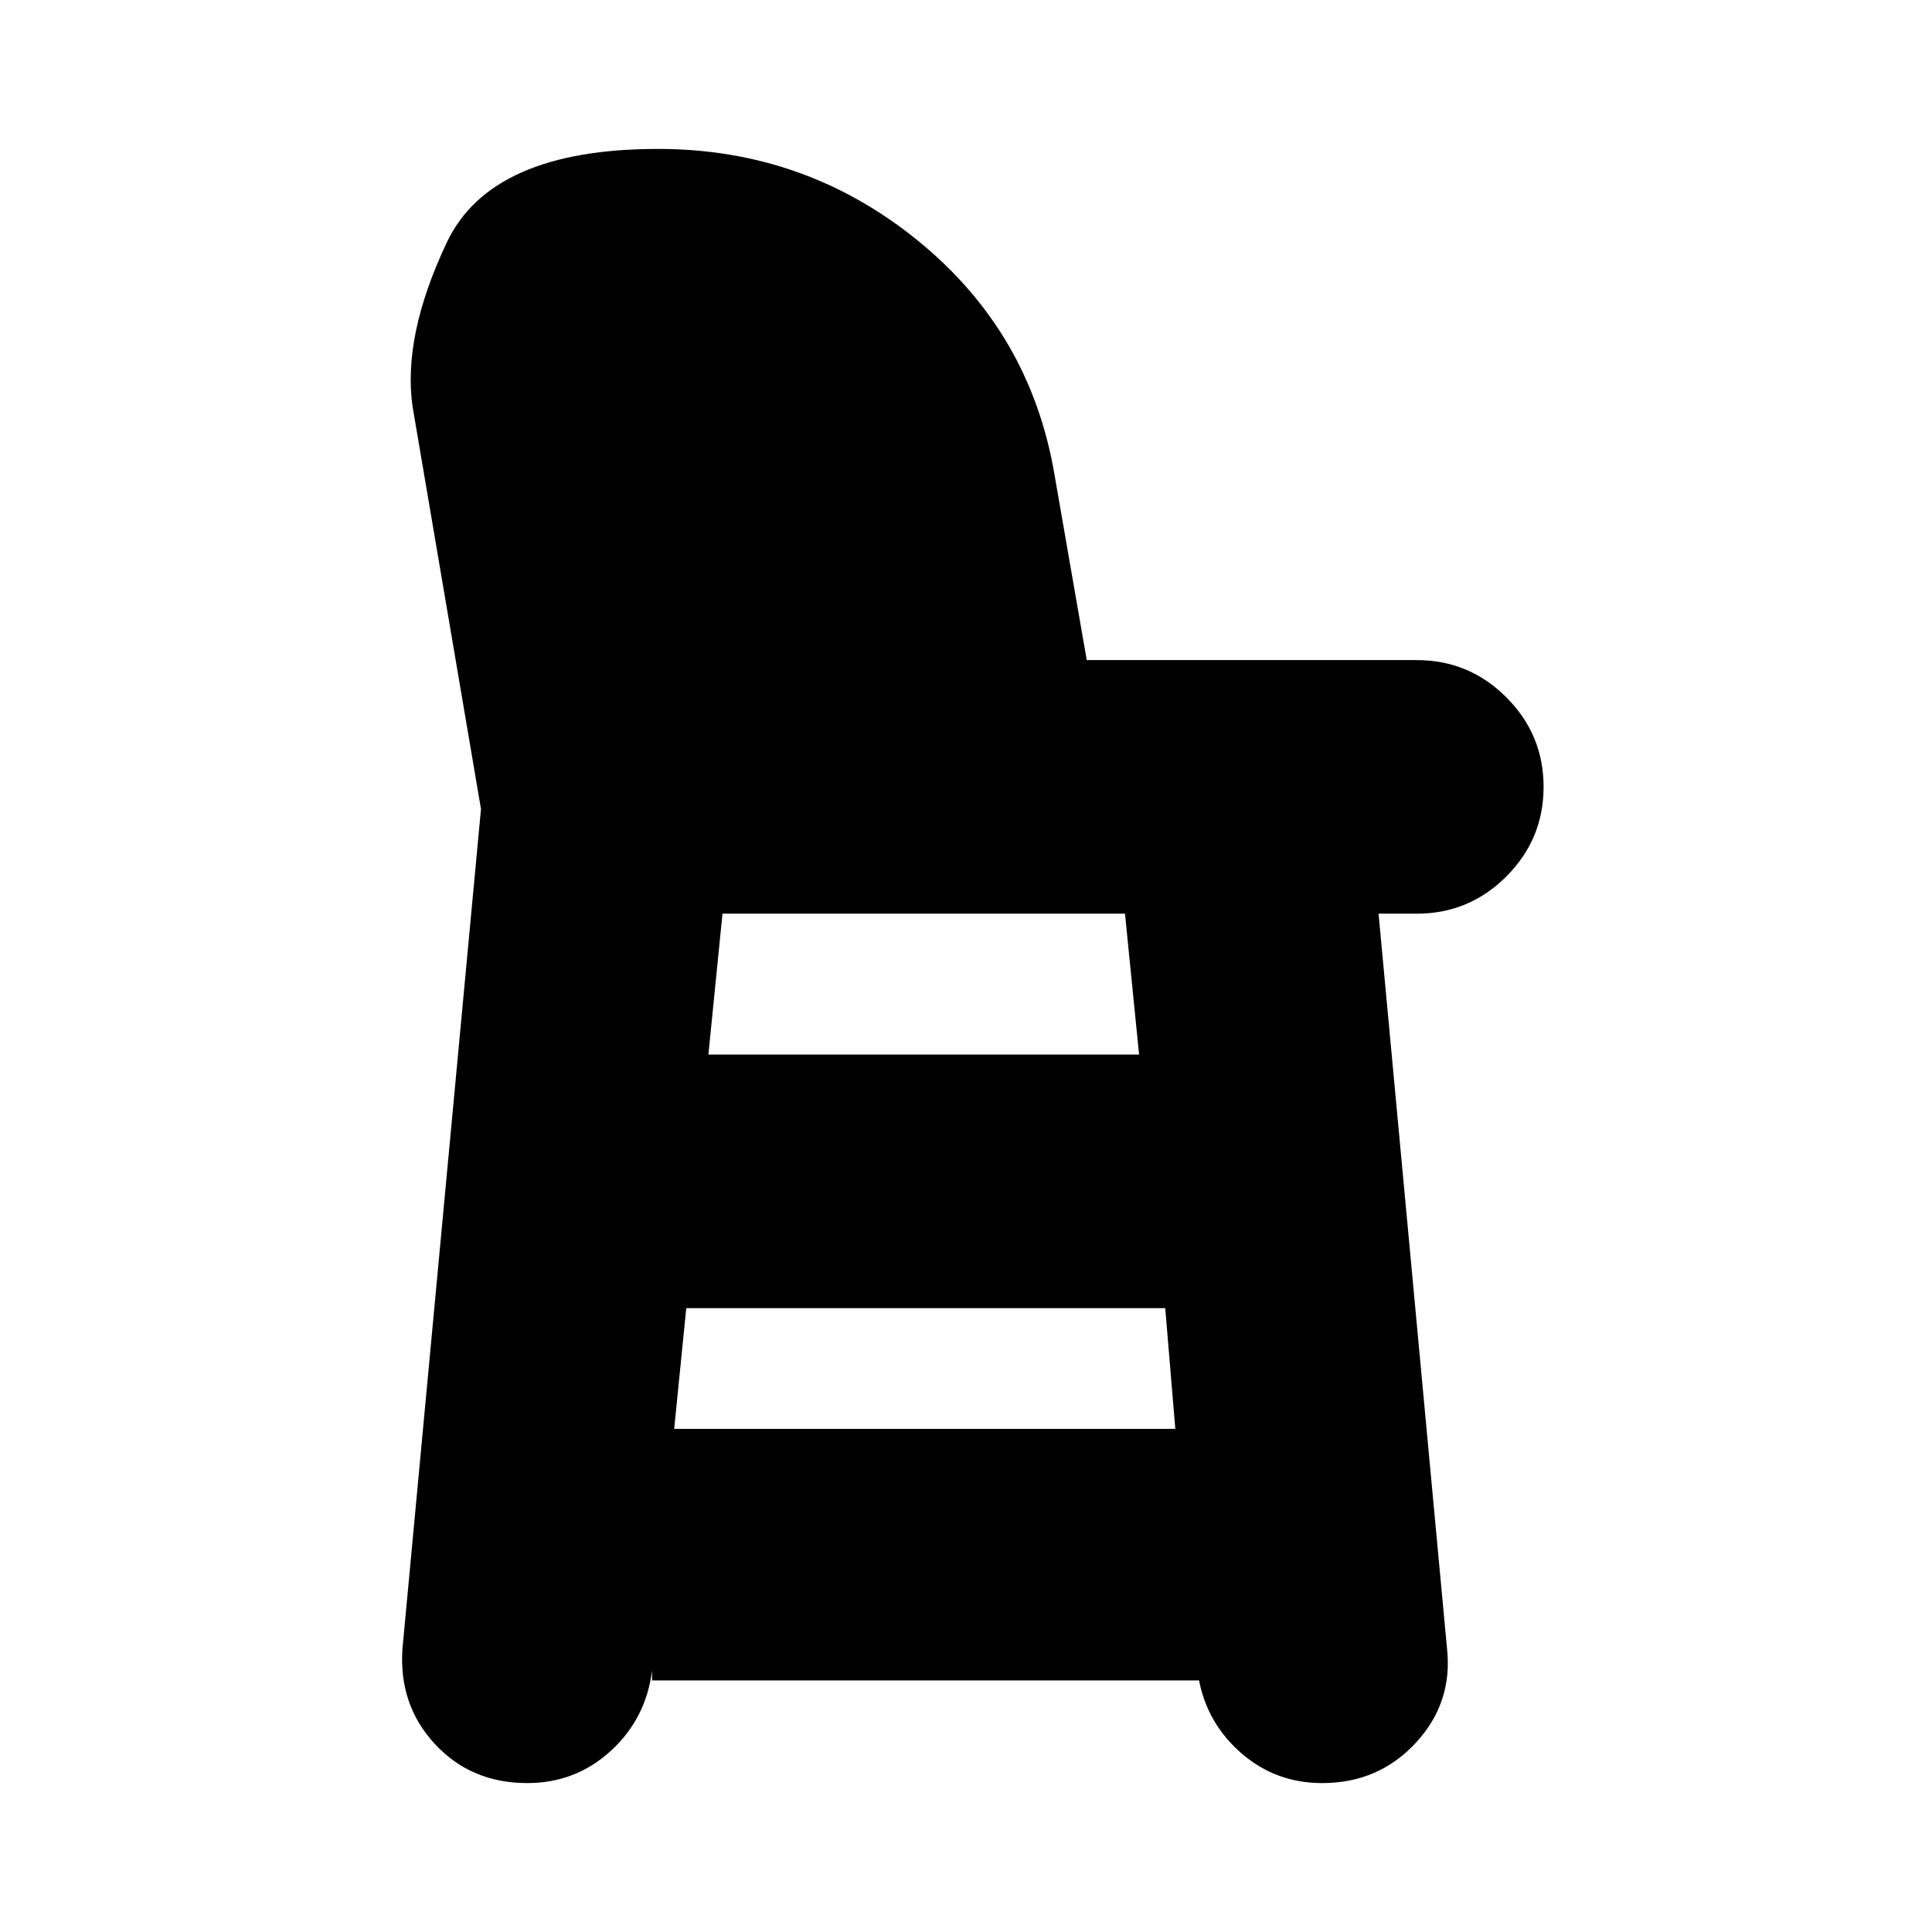 <svg xmlns="http://www.w3.org/2000/svg" height="24" viewBox="0 -960 960 960" width="24"><path d="M262-74q-28 0-46-19.5T200-141l39-417-34-200q-5-35 17-81.5T327-886q73 0 129 45.5T524-724l16 92h164q26 0 44.5 18.5T767-569q0 26-18.5 44.5T704-506h-19l34 365q3 27-15.5 47T657-74q-24 0-41.5-16T595-130l1 5H324v-5q-3 24-20.5 40T262-74Zm73-176h249l-5-60H341l-6 60Zm17-186h214l-7-70H359l-7 70Z"/></svg>